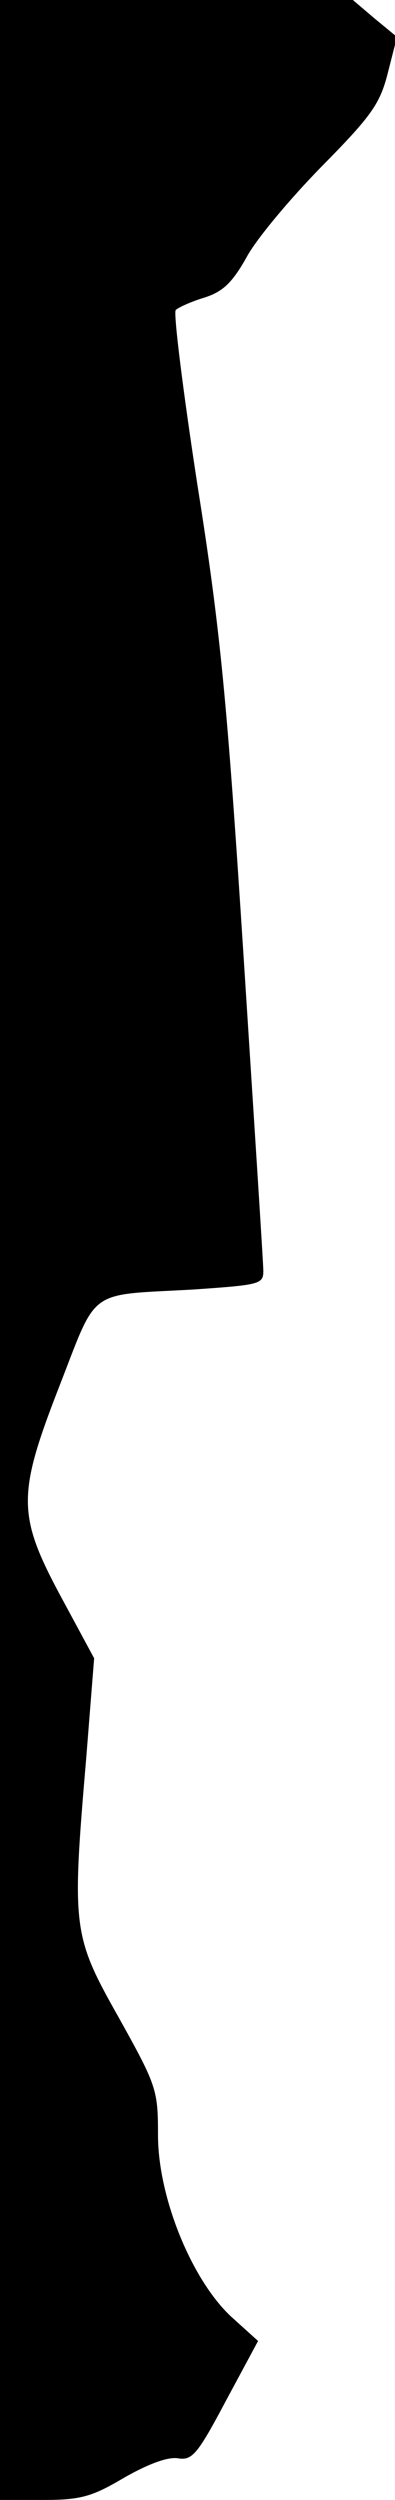 <?xml version="1.0" standalone="no"?>
<!DOCTYPE svg PUBLIC "-//W3C//DTD SVG 20010904//EN"
 "http://www.w3.org/TR/2001/REC-SVG-20010904/DTD/svg10.dtd">
<svg version="1.0" xmlns="http://www.w3.org/2000/svg"
 width="60pt" height="379pt" viewBox="0 0 60 379"
 preserveAspectRatio="xMidYMid meet">
<g transform="translate(0,379) scale(0.1,-0.1)"
fill="#000000" stroke="none">
<path fill="#000000" stroke="none" d="M0 1895 l0 -1895 66 0 c57 0 74 5 123
34 37 21 67 32 82 29 21 -3 29 6 72 87 l49 91 -41 37 c-60 56 -111 181 -111
275 0 69 -2 75 -60 179 -70 124 -71 135 -49 393 l12 151 -47 87 c-70 129 -71
158 -6 325 59 151 41 138 203 147 101 7 107 8 107 28 0 12 -14 227 -30 477
-25 387 -35 494 -70 714 -22 143 -37 263 -33 266 4 4 24 13 44 19 28 9 42 23
63 60 14 27 66 89 114 138 76 77 89 95 101 142 l14 55 -34 28 -33 28 -268 0
-268 0 0 -1895z"/>
</g>
</svg>

